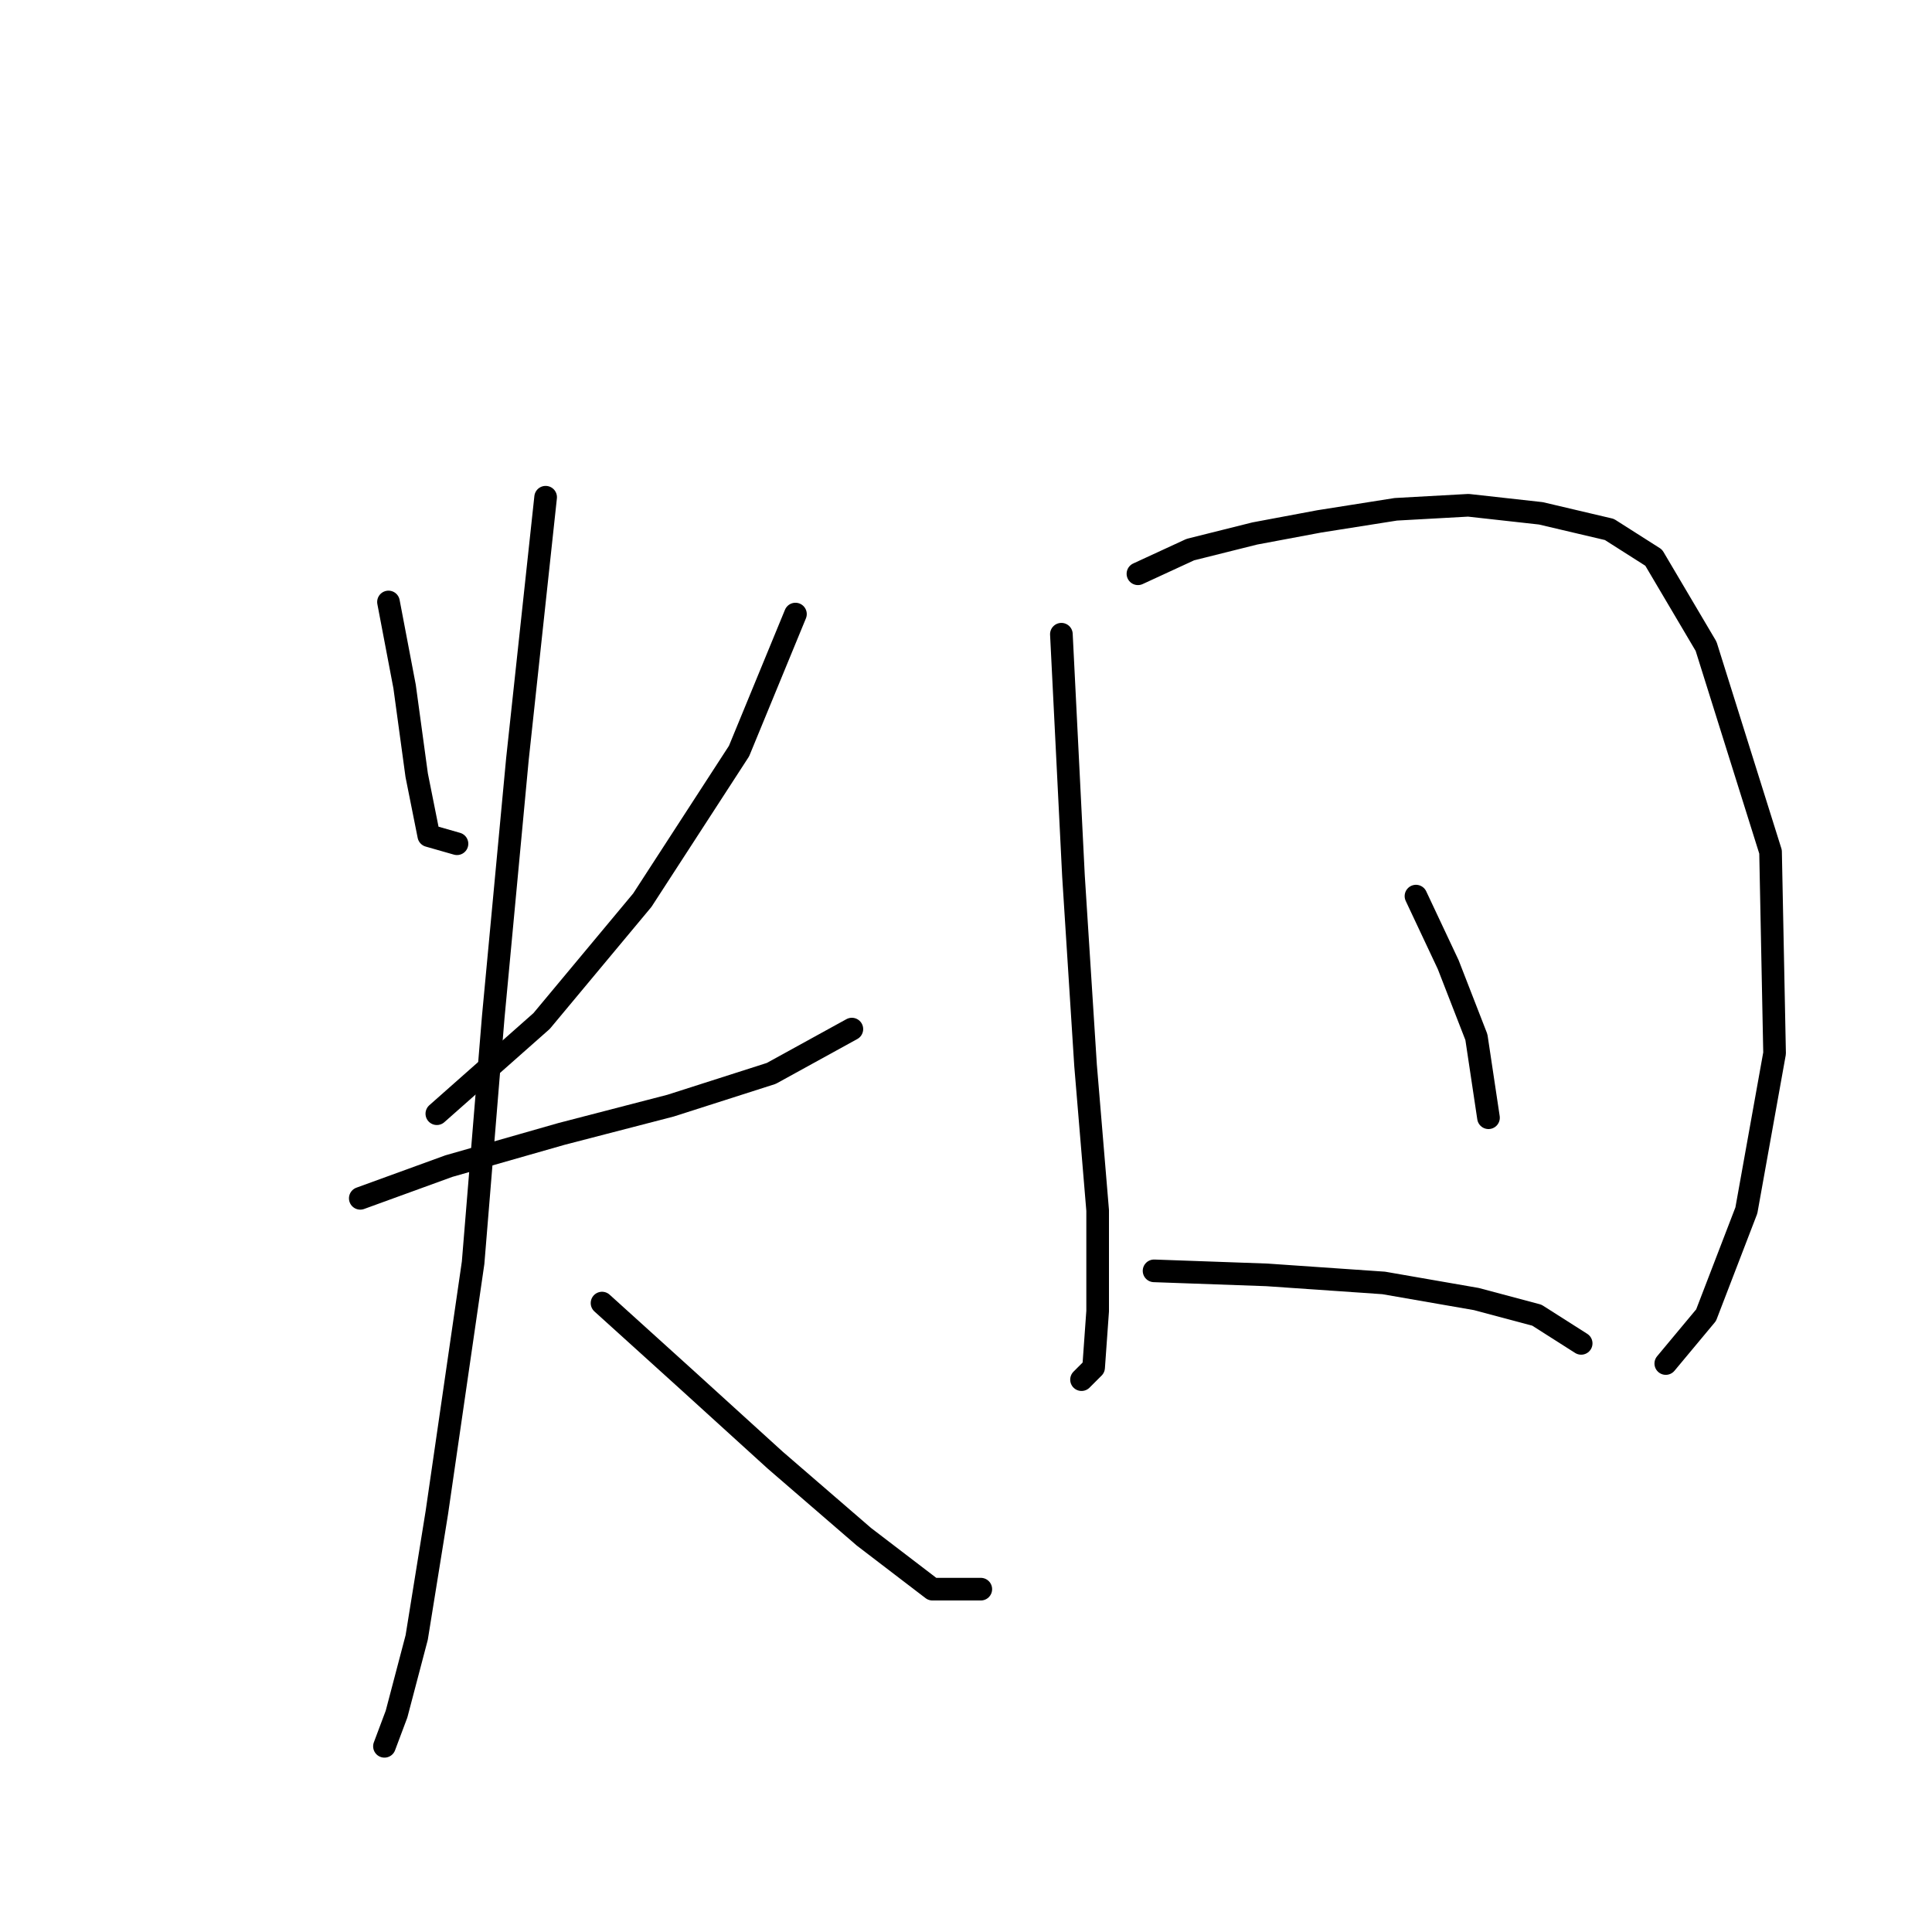 <?xml version="1.0" standalone="no"?>
    <svg width="256" height="256" xmlns="http://www.w3.org/2000/svg" version="1.1">
    <polyline stroke="black" stroke-width="3" stroke-linecap="round" fill="transparent" stroke-linejoin="round" points="51.476 79.765 53.612 90.977 55.214 102.723 56.815 110.732 60.553 111.8 60.553 111.8 " />
        <polyline stroke="black" stroke-width="3" stroke-linecap="round" fill="transparent" stroke-linejoin="round" points="105.401 81.367 97.926 99.52 85.112 119.275 71.765 135.292 57.883 147.572 57.883 147.572 " />
        <polyline stroke="black" stroke-width="3" stroke-linecap="round" fill="transparent" stroke-linejoin="round" points="47.739 158.784 59.485 154.512 74.434 150.241 88.85 146.504 102.198 142.233 112.876 136.36 112.876 136.36 " />
        <polyline stroke="black" stroke-width="3" stroke-linecap="round" fill="transparent" stroke-linejoin="round" points="72.299 65.884 68.561 100.588 65.358 134.758 62.688 167.326 57.883 200.428 55.214 216.98 52.544 227.124 50.942 231.395 50.942 231.395 " />
        <polyline stroke="black" stroke-width="3" stroke-linecap="round" fill="transparent" stroke-linejoin="round" points="79.773 172.665 90.985 182.81 102.731 193.488 114.477 203.632 123.554 210.573 129.961 210.573 129.961 210.573 " />
        <polyline stroke="black" stroke-width="3" stroke-linecap="round" fill="transparent" stroke-linejoin="round" points="140.639 84.037 142.241 116.071 143.842 141.165 145.444 160.385 145.444 173.733 144.91 181.208 143.308 182.81 143.308 182.81 " />
        <polyline stroke="black" stroke-width="3" stroke-linecap="round" fill="transparent" stroke-linejoin="round" points="150.783 76.028 157.724 72.825 166.266 70.689 174.809 69.087 184.953 67.485 194.564 66.952 204.174 68.019 213.25 70.155 219.123 73.892 226.064 85.638 234.607 112.868 235.141 139.563 231.403 160.385 226.064 174.267 220.725 180.674 220.725 180.674 " />
        <polyline stroke="black" stroke-width="3" stroke-linecap="round" fill="transparent" stroke-linejoin="round" points="187.623 118.741 191.894 127.817 195.631 137.427 197.233 148.106 197.233 148.106 " />
        <polyline stroke="black" stroke-width="3" stroke-linecap="round" fill="transparent" stroke-linejoin="round" points="152.919 168.394 167.868 168.928 183.351 169.996 195.631 172.131 203.64 174.267 209.513 178.004 209.513 178.004 " />
        </svg>